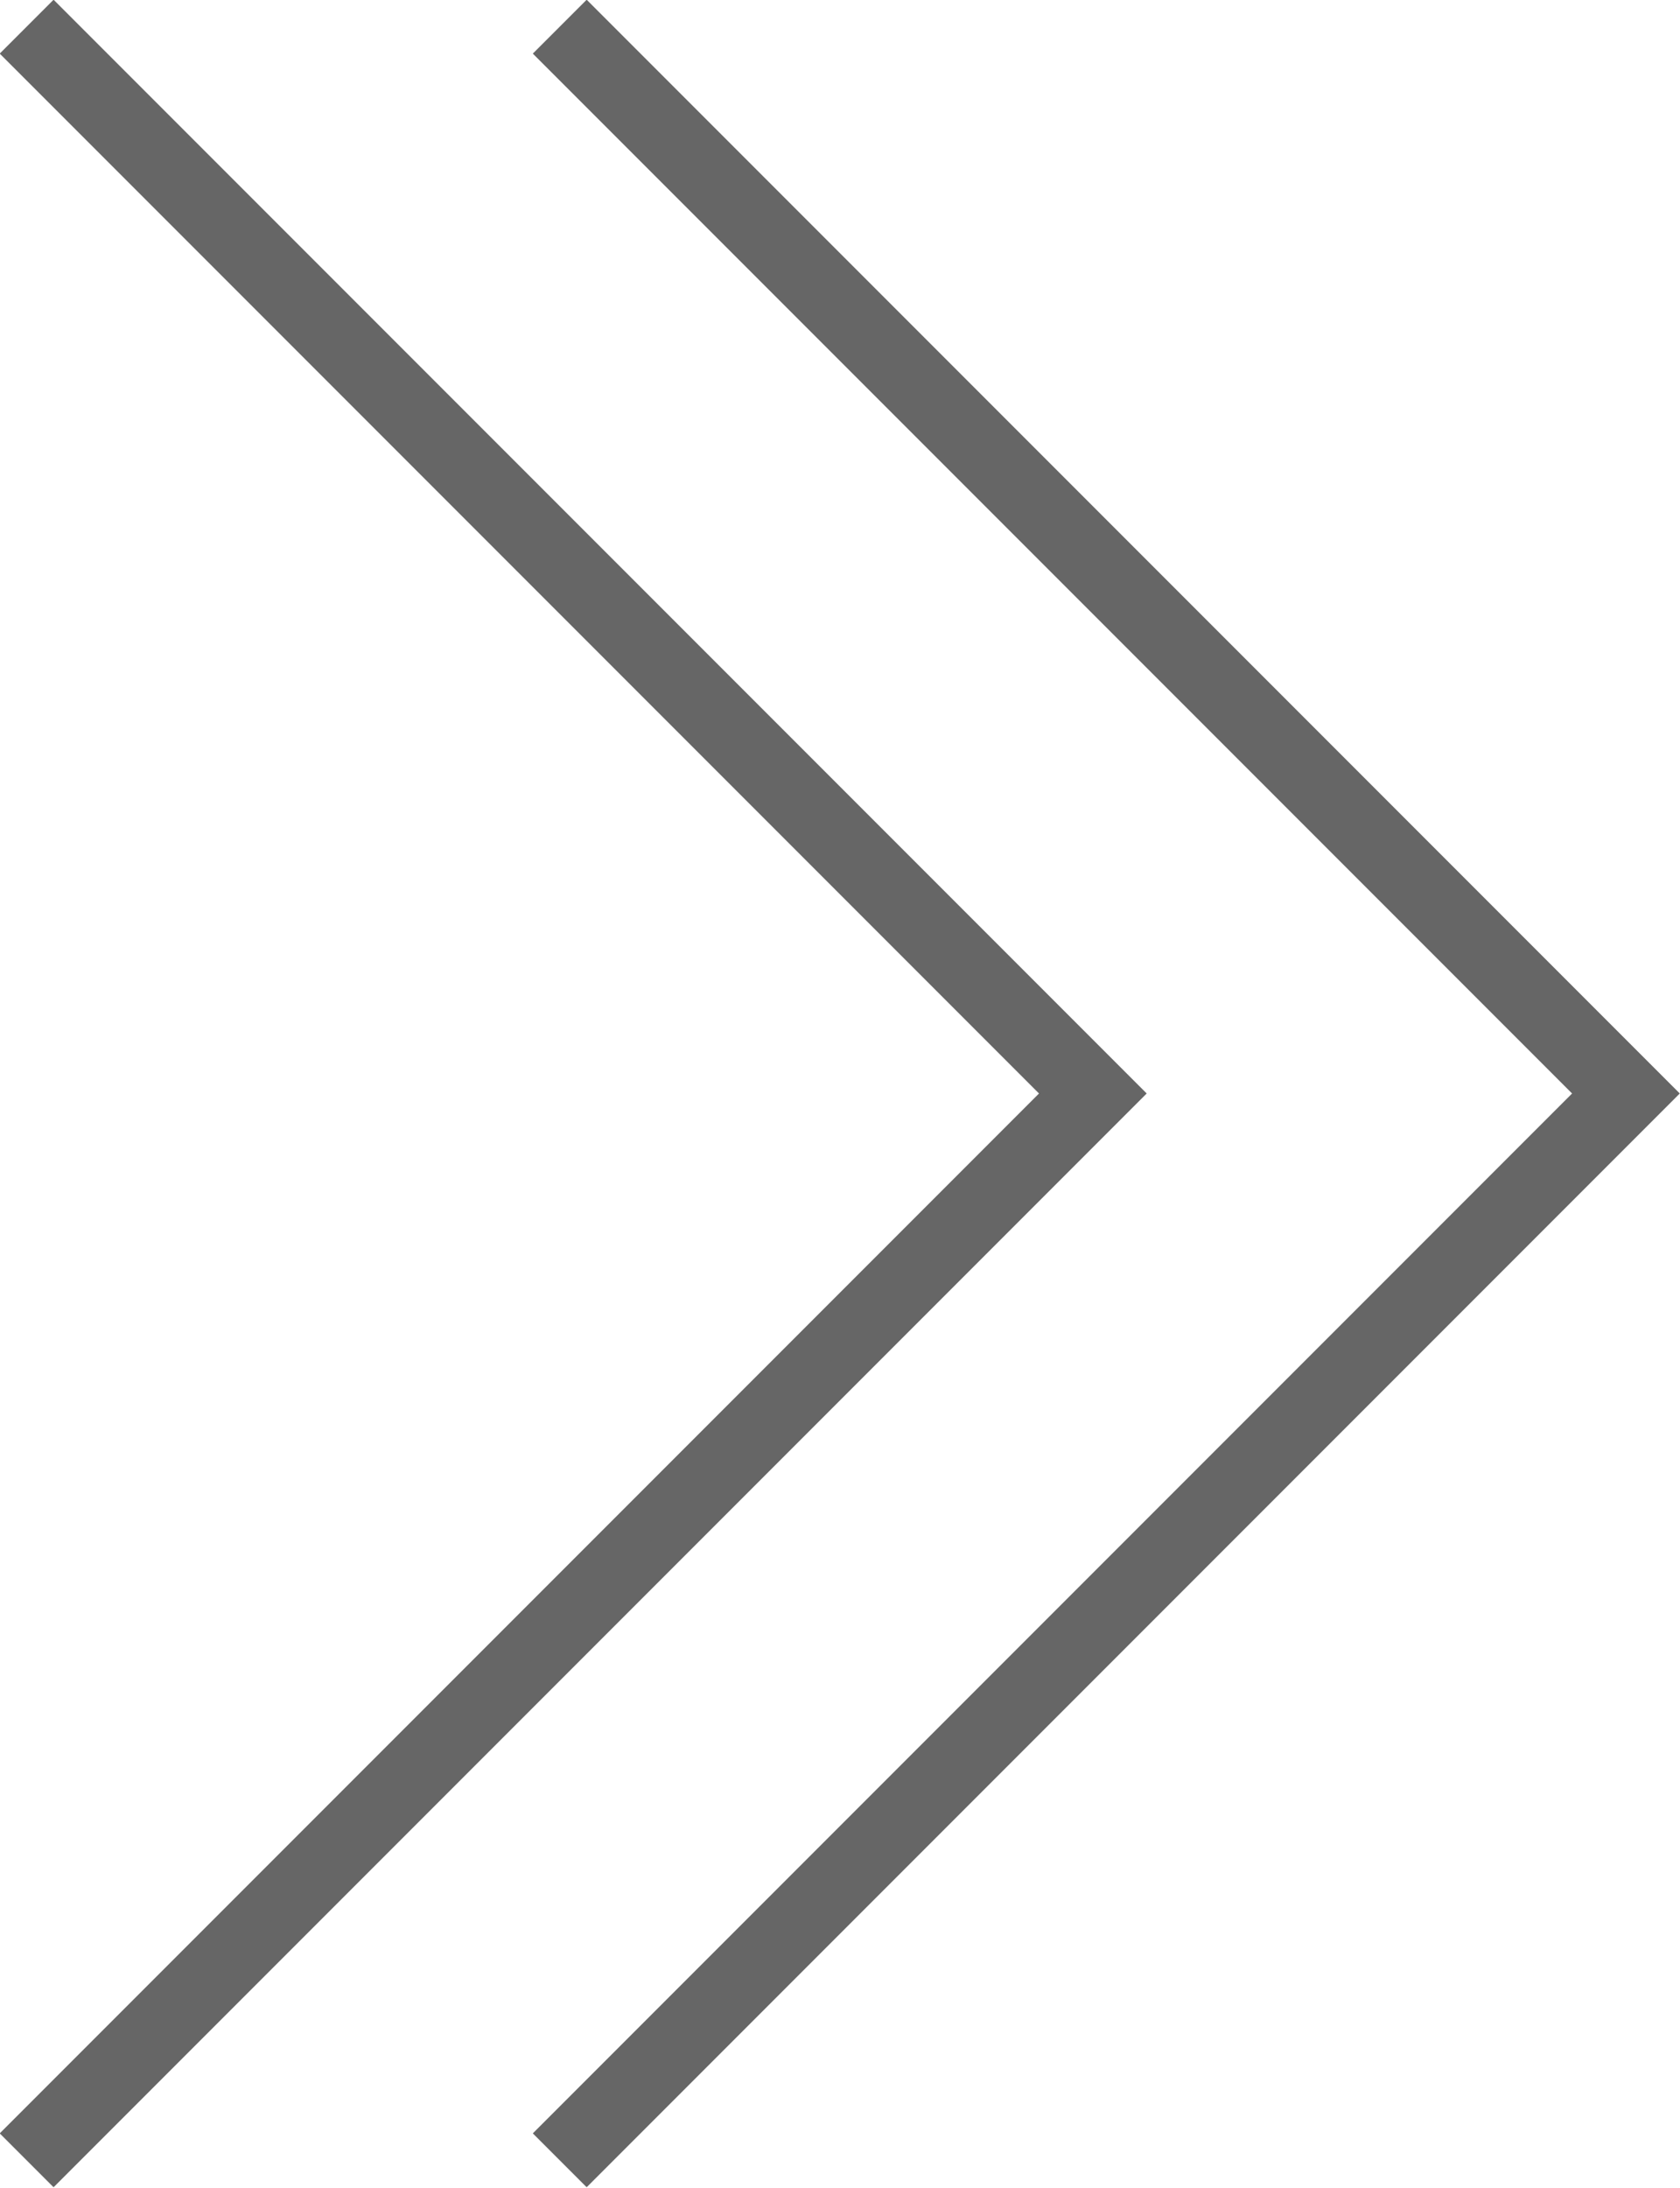 <svg xmlns="http://www.w3.org/2000/svg" viewBox="0 0 22.06 28.71"><defs><style>.cls-1{fill:none;stroke:#666;stroke-miterlimit:10;}</style></defs><title>ic-db-arrow</title><g id="圖層_2" data-name="圖層 2"><g id="圖層_1-2" data-name="圖層 1"><polyline class="cls-1" points="7.35 0.35 21.35 14.35 7.35 28.35"/><polyline class="cls-1" points="0.35 0.35 14.35 14.35 0.35 28.35"/></g></g></svg>